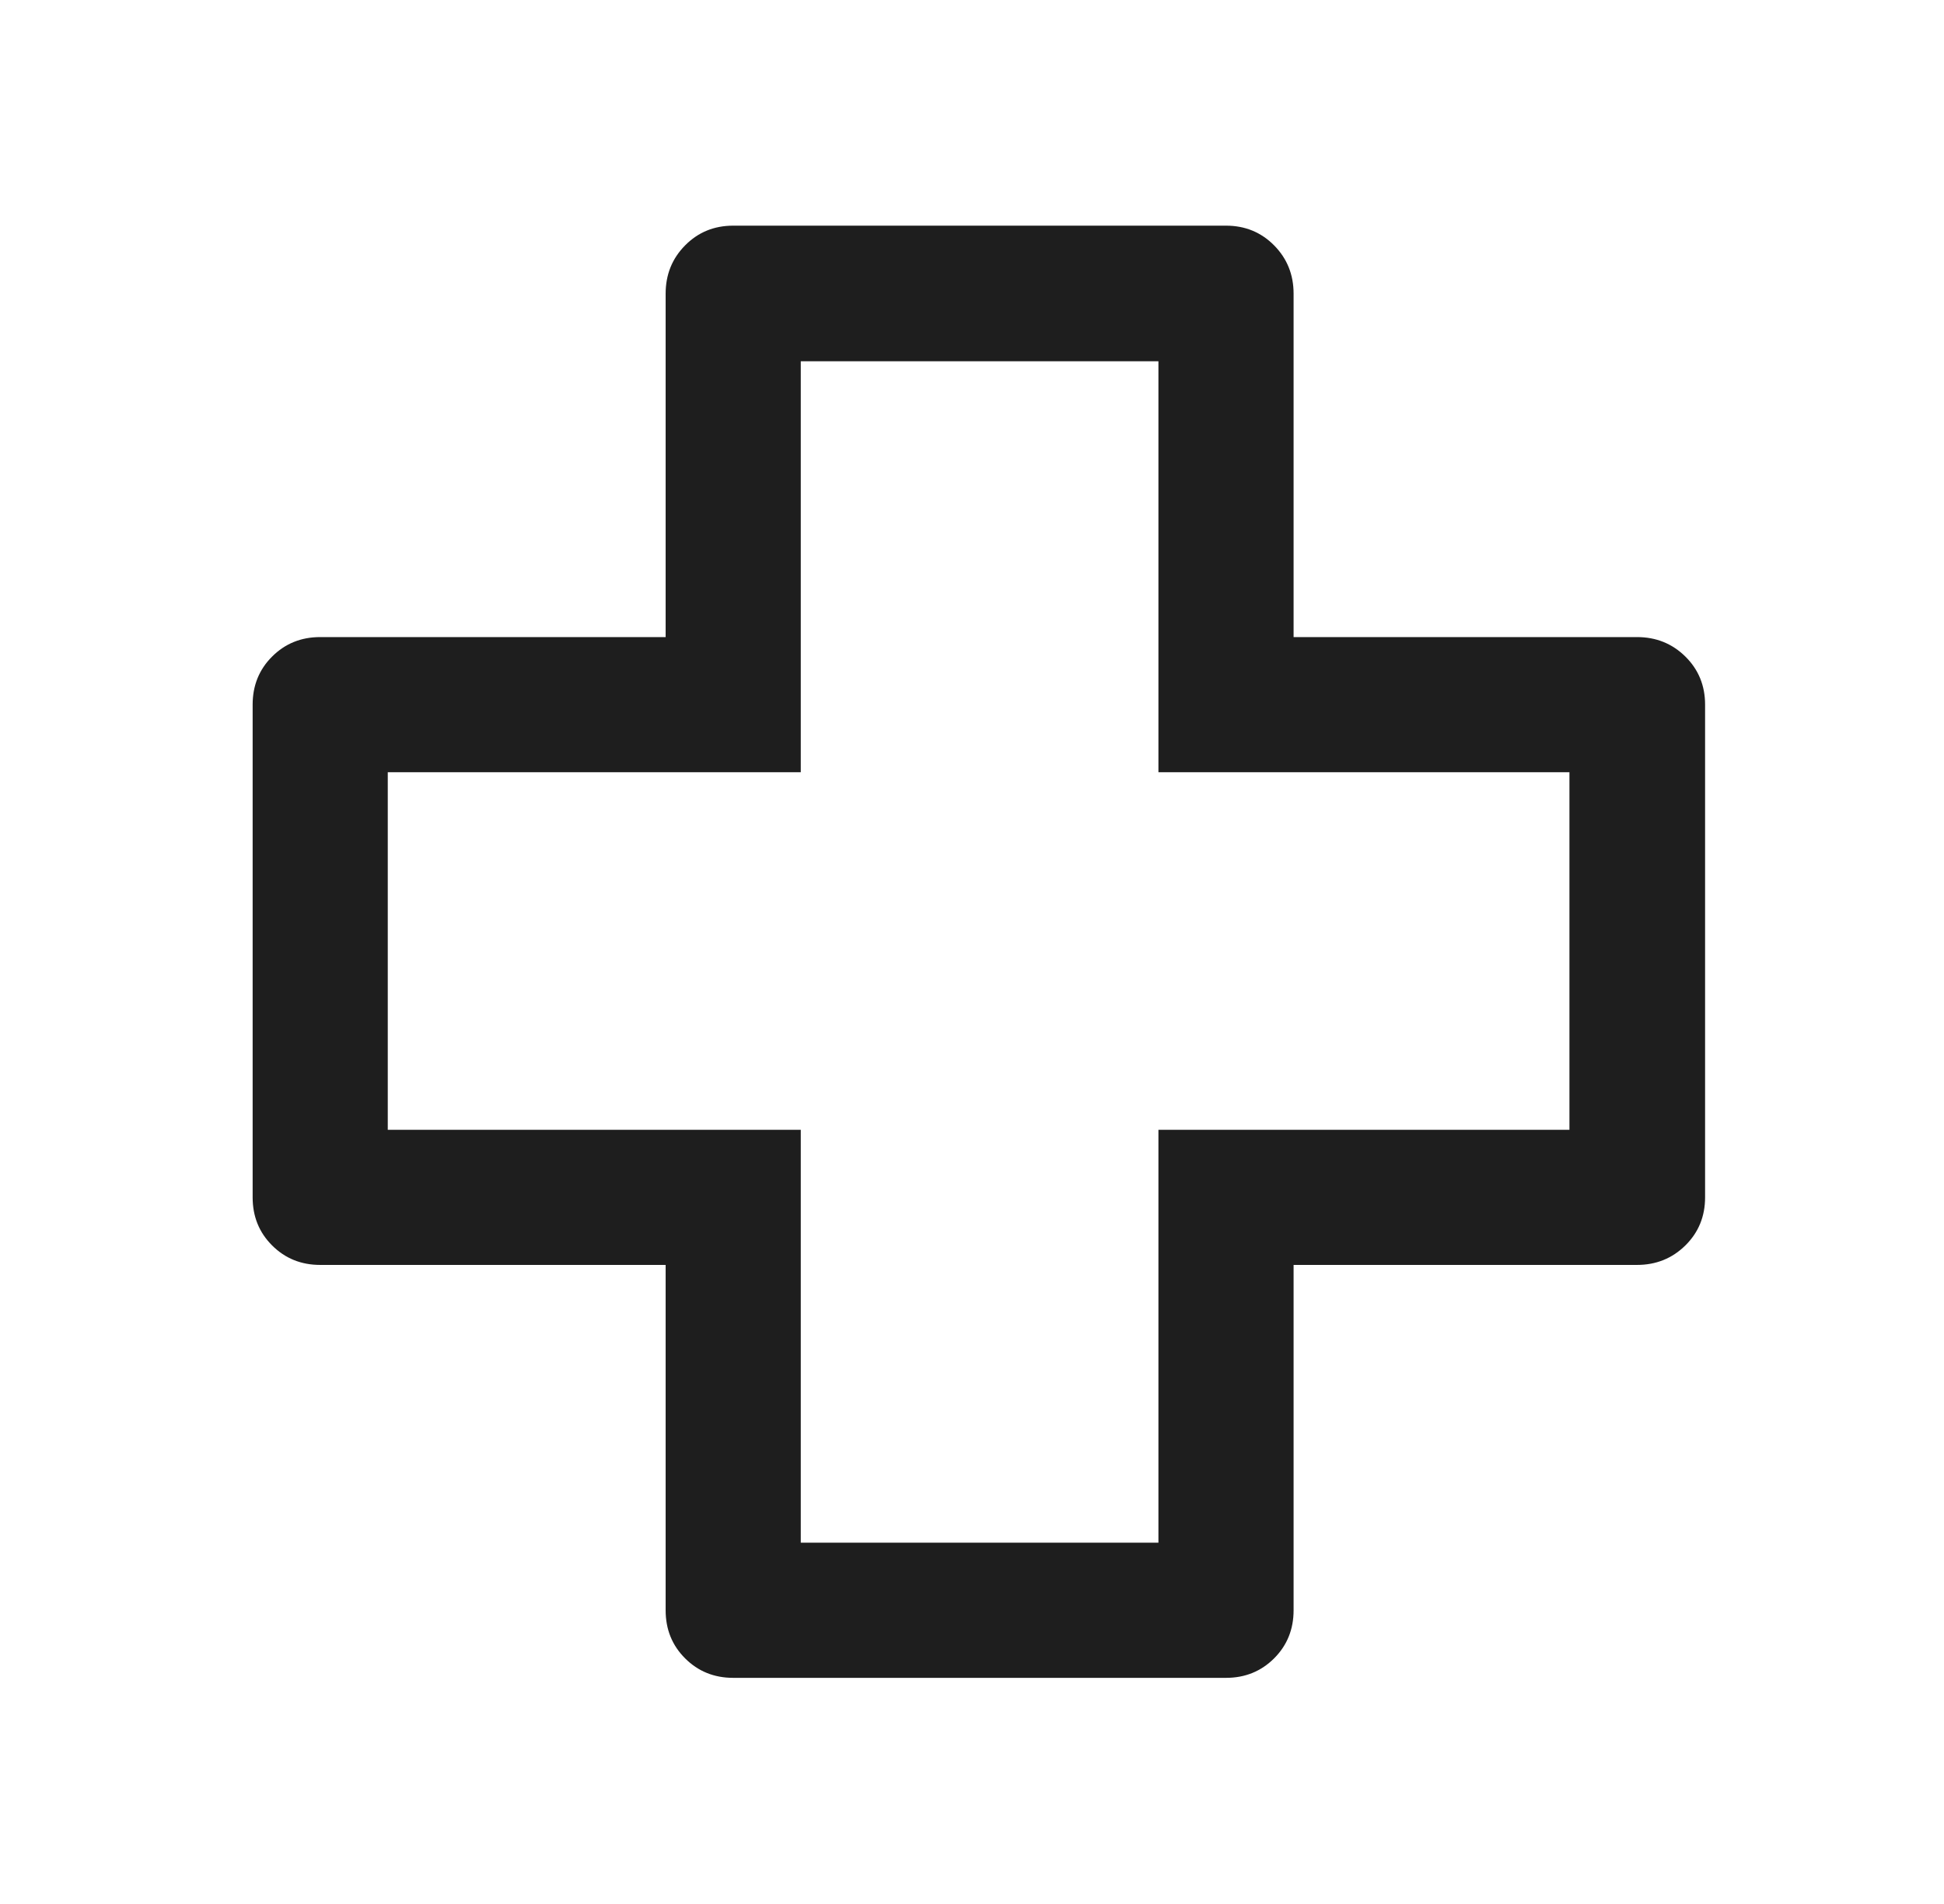 <svg width="49" height="48" viewBox="0 0 49 48" fill="none" xmlns="http://www.w3.org/2000/svg">
<path d="M18.481 42.299C18 42.299 17.596 42.135 17.269 41.808C16.941 41.481 16.778 41.077 16.778 40.596V31.889H8.071C7.59 31.889 7.186 31.725 6.859 31.398C6.531 31.071 6.368 30.667 6.368 30.186V17.764C6.368 17.283 6.531 16.879 6.859 16.552C7.186 16.225 7.59 16.061 8.071 16.061H16.778V7.404C16.778 6.923 16.941 6.517 17.269 6.186C17.596 5.855 18 5.689 18.481 5.689H30.903C31.383 5.689 31.787 5.855 32.115 6.186C32.442 6.517 32.606 6.923 32.606 7.404V16.061H41.262C41.743 16.061 42.149 16.225 42.481 16.552C42.812 16.879 42.978 17.283 42.978 17.764V30.186C42.978 30.667 42.812 31.071 42.481 31.398C42.149 31.725 41.743 31.889 41.262 31.889H32.606V40.596C32.606 41.077 32.442 41.481 32.115 41.808C31.787 42.135 31.383 42.299 30.903 42.299H18.481ZM20.184 38.892H29.199V28.483H39.559V19.468H29.199V9.107H20.184V19.468H9.774V28.483H20.184V38.892Z" fill="#1E1E1E"/>
</svg>
